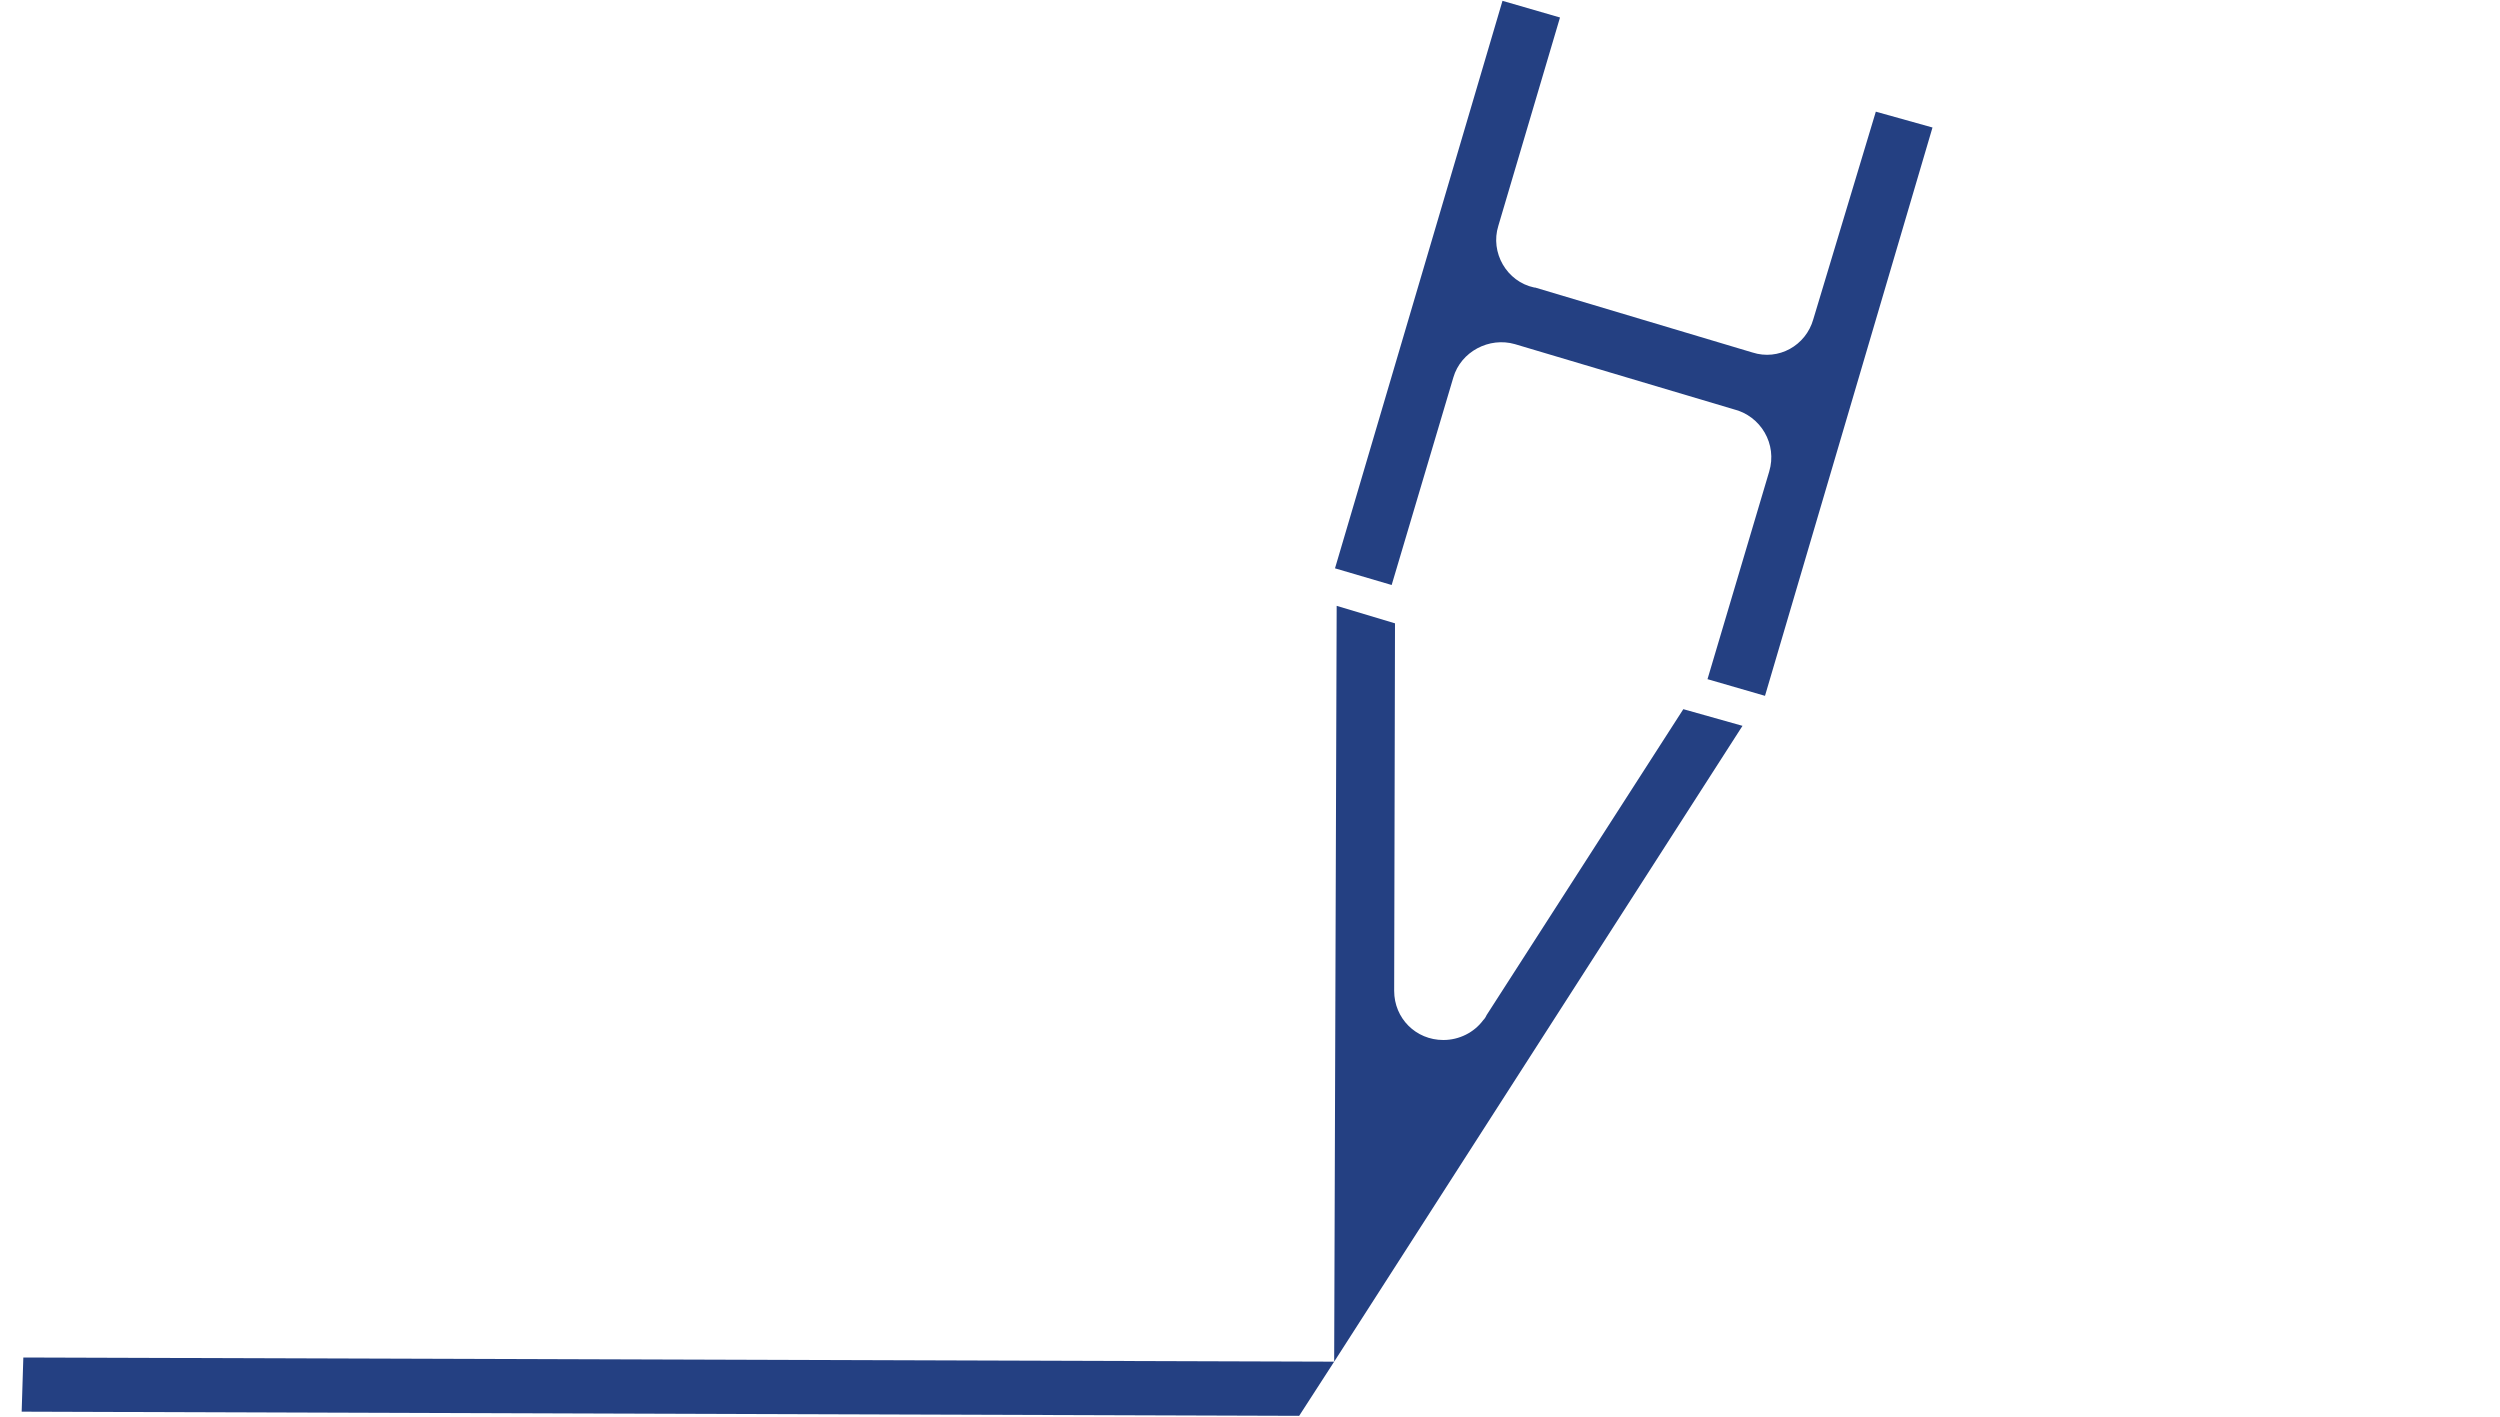 <?xml version="1.0" encoding="UTF-8"?>
<!DOCTYPE svg PUBLIC "-//W3C//DTD SVG 1.1//EN" "http://www.w3.org/Graphics/SVG/1.1/DTD/svg11.dtd">
<!-- Creator: CorelDRAW X6 -->
<svg xmlns="http://www.w3.org/2000/svg" xml:space="preserve" width="30mm" height="17mm" version="1.1" shape-rendering="geometricPrecision" text-rendering="geometricPrecision" image-rendering="optimizeQuality" fill-rule="evenodd" clip-rule="evenodd"
viewBox="0 0 3000 1700"
 xmlns:xlink="http://www.w3.org/1999/xlink">
 <g id="Layer_x0020_2">
  <rect fill="none" width="3000" height="1700"/>
 </g>
 <g id="Слой_x0020_1" visibility="hidden">
  <path fill="#5B5B5B" d="M785 803c190,1 345,156 344,347 0,191 -156,345 -347,344 -190,0 -345,-156 -344,-346 1,-191 156,-346 347,-345zm-1 35c172,0 311,140 311,312 -1,171 -141,310 -312,310 -172,-1 -311,-141 -310,-312 0,-172 140,-311 311,-310z"/>
  <path fill="#5B5B5B" d="M1197 1496l2 -692 376 2 -10 34 -262 -1c-39,0 -70,31 -70,69l-2 588 -34 0z"/>
  <path fill="#5B5B5B" d="M2655 42c191,1 346,156 345,347 -1,191 -156,345 -347,344 -191,0 -345,-155 -344,-346 0,-191 156,-345 346,-345zm0 35c172,0 311,140 310,312 0,172 -140,310 -312,310 -171,-1 -310,-140 -310,-312 1,-172 141,-311 312,-310z"/>
  <polygon fill="#5B5B5B" points="2076,877 2111,887 2109,1498 2074,1498 "/>
  <path fill="#5B5B5B" d="M2666 1500c1,-230 2,-461 3,-691l-301 -1 0 0 0 0 0 0 0 0 0 0 0 0 0 0 -1 0 0 0c-100,0 -181,81 -181,181 -1,87 59,160 141,177 29,-1 78,52 43,107l-145 226 42 0 231 -362 -132 -1c-81,0 -146,-66 -146,-147 0,-81 66,-147 147,-146l0 0 1 0 0 0 0 0 0 0 0 0 0 0 0 0 231 0c19,0 35,16 35,35l0 63 -1 162 0 103 -1 294 34 0z"/>
  <path fill="#5B5B5B" d="M787 36c191,1 345,156 344,347 0,6 0,12 0,17l-35 0 -310 -1 -226 0c-38,0 -69,30 -69,69 -1,10 2,20 6,29 46,114 157,196 288,196l0 35c-191,-1 -345,-156 -345,-347 1,-191 156,-345 347,-345zm-227 328l452 1c38,1 69,-30 69,-68 0,-9 -1,-17 -4,-24 0,0 0,-1 0,-2 -45,-116 -158,-200 -290,-200 -133,0 -246,82 -291,199 0,0 -1,1 -1,2 -2,7 -4,15 -4,23 0,38 31,69 69,69z"/>
  <path fill="#5B5B5B" d="M1244 478l-172 251 -44 -1 227 -330c8,-12 14,-29 13,-42 0,-13 -2,-26 -11,-39l-188 -280 44 1 130 192c2,4 4,7 7,10 13,17 33,28 56,28 22,0 42,-11 55,-27 3,-3 5,-7 8,-10l131 -192 44 0 -187 275c-13,17 -15,25 -15,42 0,17 3,26 14,43l223 331 -45 0 -169 -252c-1,-2 -2,-4 -4,-5 -12,-18 -33,-29 -56,-30 -21,0 -40,10 -53,25 -3,3 -6,6 -8,10z"/>
  <path fill="#5B5B5B" d="M0 34l10 35 163 0c38,0 69,31 69,69l-2 588 35 0 2 -587c0,-39 31,-69 69,-69l166 0 10 -34 -522 -2z"/>
  <path fill="#5B5B5B" d="M420 1493l36 0 -199 -692 -204 691 37 0 135 -452c2,-9 15,-21 32,-21 16,0 29,11 32,22l131 452z"/>
 </g>
 <g id="Layer_x0020_1">
  <path fill="#244082" d="M28 1629c0,0 -2,65 0,0l1573 5 -42 65 -1533 -5 2 -65zm1775 -1628l69 20 -74 250c-10,32 10,67 43,74l1 0 261 78c31,10 64,-8 73,-40l75 -249 68 19 -201 682 -69 -20 74 -249c10,-33 -10,-67 -43,-75l0 0 -262 -78c-31,-9 -65,9 -74,40l-74 249 -68 -20 201 -681zm-23 1223l1 -1c1,-1 2,-3 3,-5l0 0 236 -367 71 20 -490 763 3 -907 70 21 -1 441c0,33 26,59 59,59 19,0 37,-9 48,-24z"/>
 </g>
</svg>
